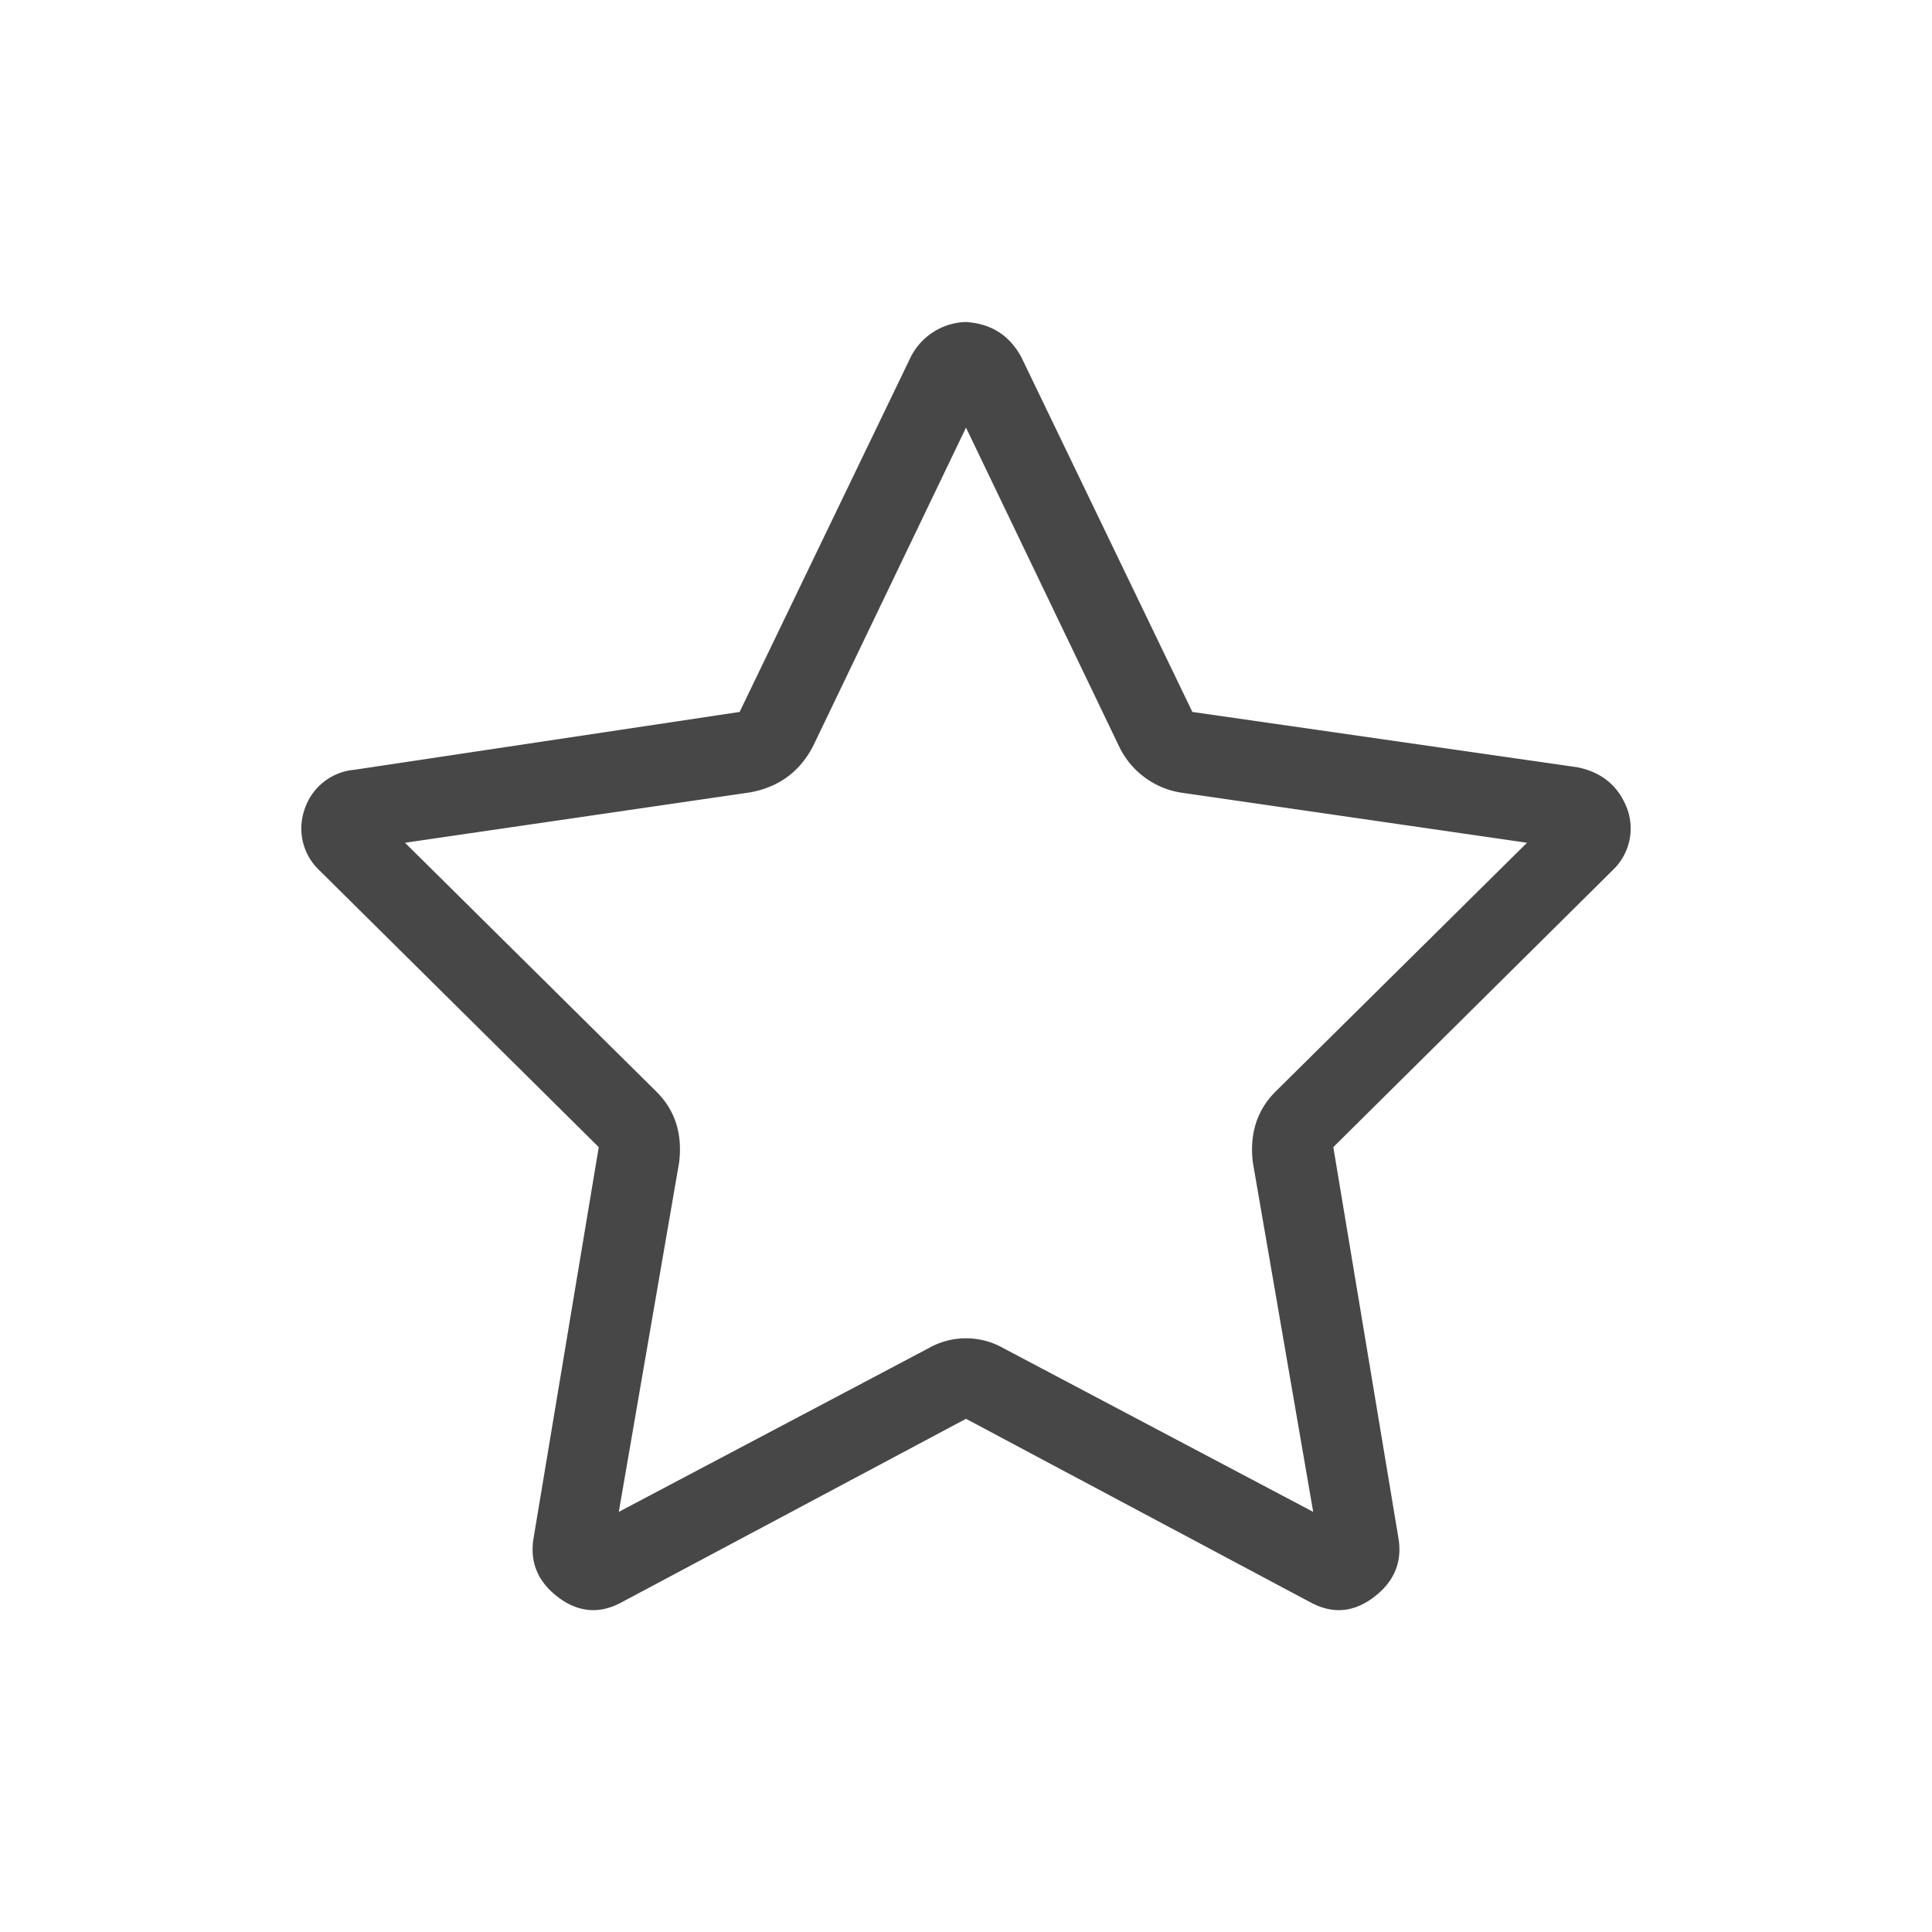 <svg width="24" height="24" viewBox="0 0 24 24" fill="none" xmlns="http://www.w3.org/2000/svg"><path d="M10.094 9.281c-.167.313-.427.5-.781.563l-4.282.625 3.125 3.094c.23.229.323.52.281.874l-.75 4.344 3.844-2.031a.941.941 0 0 1 .938 0l3.844 2.031-.75-4.343c-.042-.355.052-.646.28-.876l3.126-3.093-4.313-.625a1.033 1.033 0 0 1-.75-.563L12 5.312l-1.906 3.97Zm6.187 10.625L12 17.625l-4.281 2.281c-.271.146-.532.125-.782-.062-.25-.188-.354-.427-.312-.719l.813-4.875-3.47-3.438a.714.714 0 0 1-.187-.75.717.717 0 0 1 .625-.5l4.782-.718 2.124-4.406A.793.793 0 0 1 12 4c.313.02.542.167.688.438l2.124 4.406 4.782.687c.312.063.52.24.625.531a.714.714 0 0 1-.188.75l-3.468 3.438.812 4.875c.042.292-.063.531-.313.719-.25.187-.51.208-.78.062Z" fill="#000" fill-opacity=".72"/></svg>